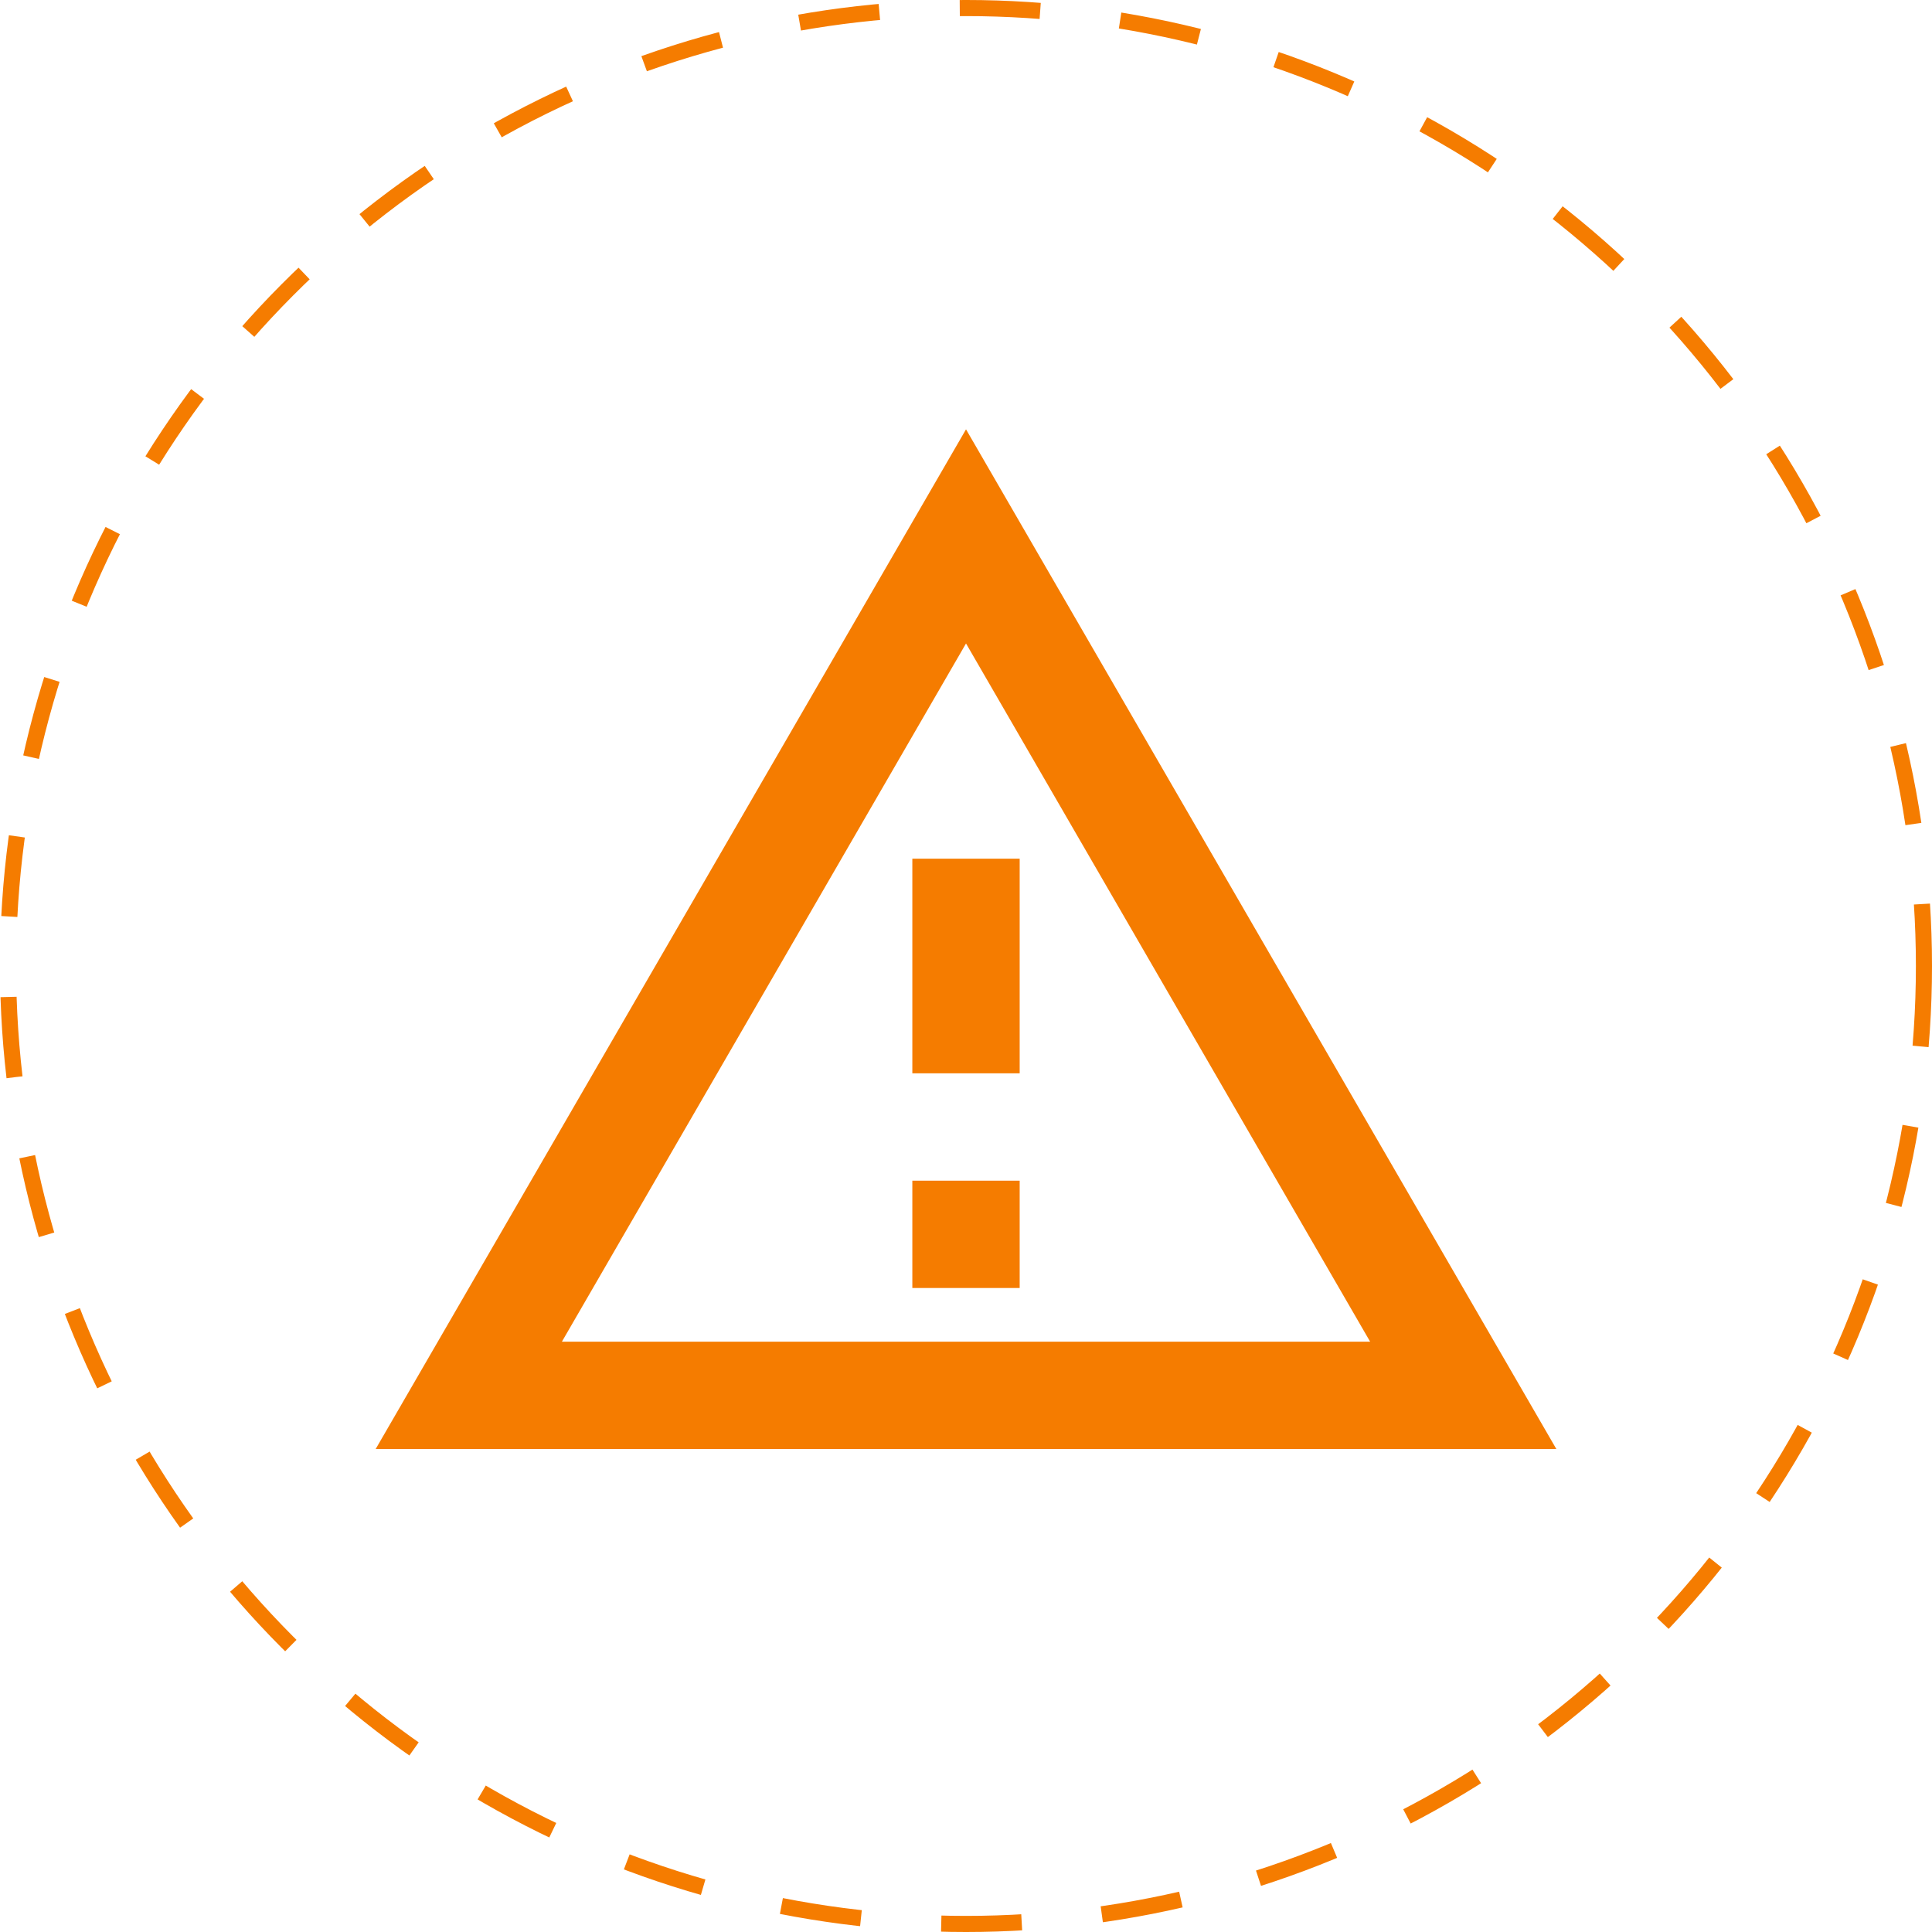 <svg width="120" height="120" viewBox="0 0 120 120" fill="none" xmlns="http://www.w3.org/2000/svg">
<path d="M60.001 39.967L85.101 83.333H34.901L60.001 39.967ZM60.001 26.667L23.334 90H96.667L60.001 26.667ZM63.334 73.333H56.667V80H63.334V73.333ZM63.334 53.333H56.667V66.667H63.334V53.333Z" fill="#F57C00"/>
<circle cx="60" cy="60" r="59.5" stroke="#F57C00" stroke-dasharray="5 5"/>
</svg>
